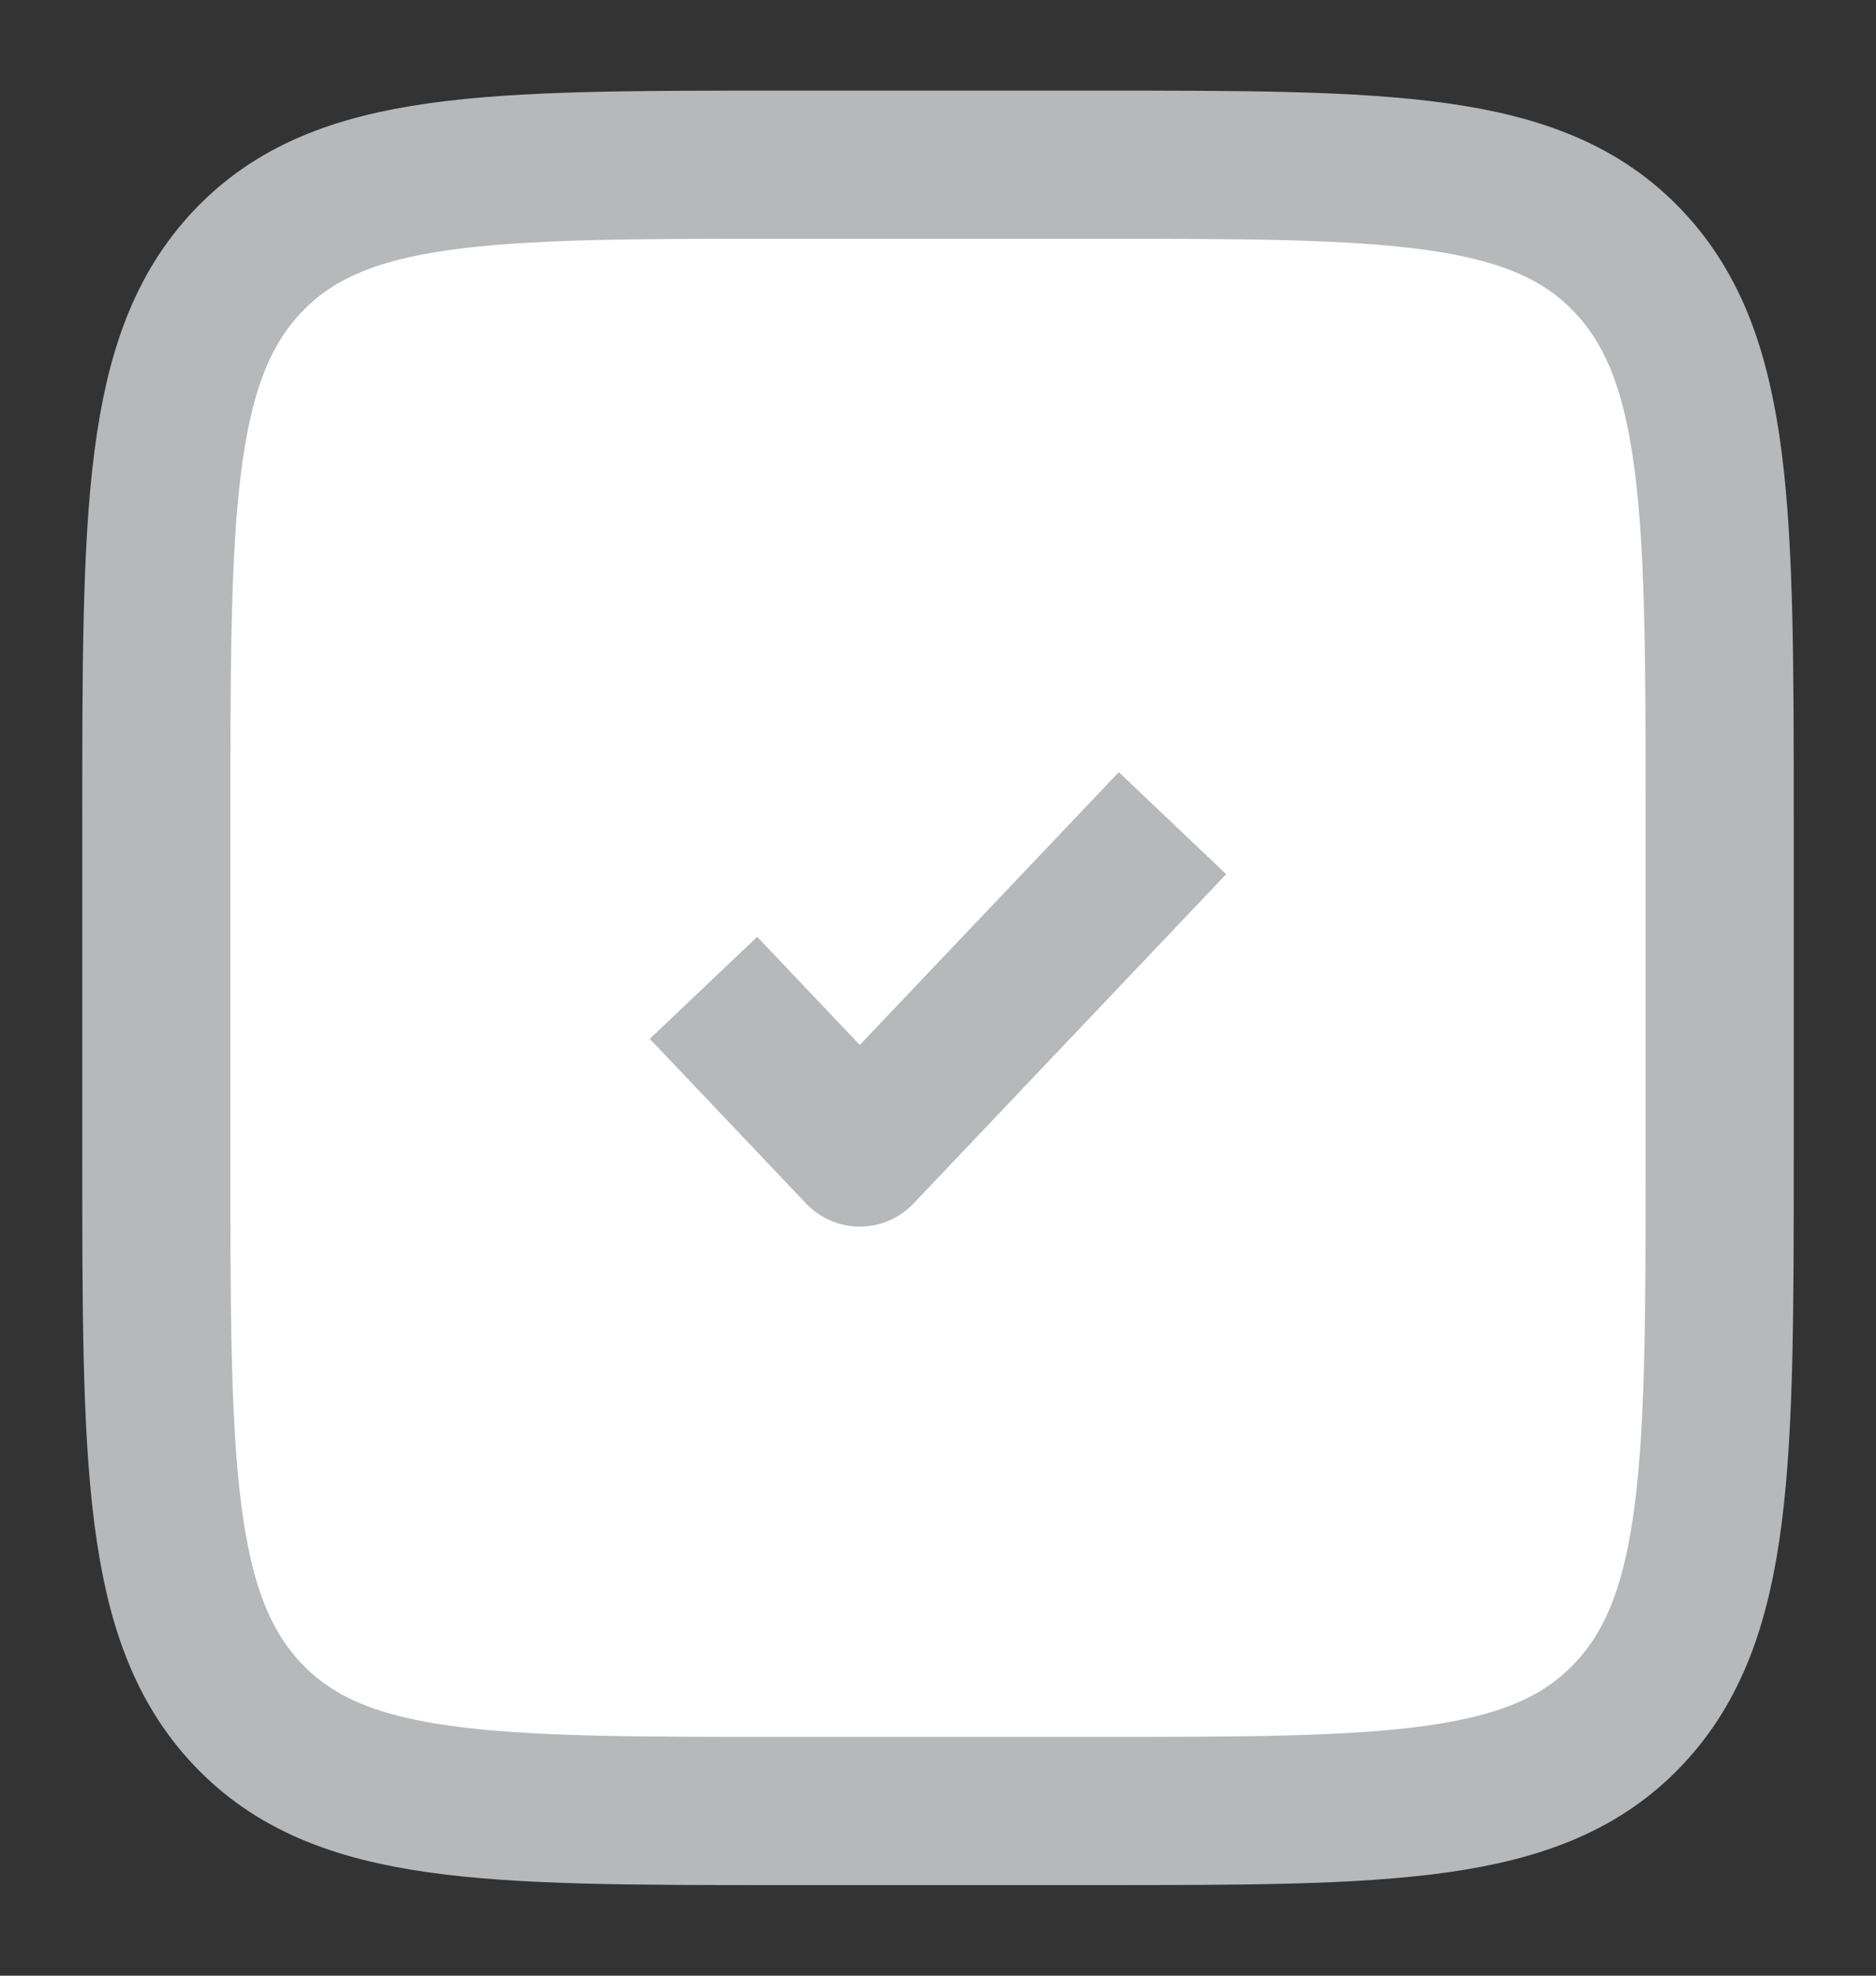 <svg width="19" height="20" viewBox="0 0 19 20" fill="none" xmlns="http://www.w3.org/2000/svg">
<rect x="0" y="0" width="19" height="20" fill="#333333" stroke="none"/>
<g clip-path="url(#clip0_28_410)">
<path d="M1.583 8.333C1.583 5.191 1.583 3.619 2.511 2.643C3.438 1.667 4.931 1.667 7.917 1.667H11.083C14.069 1.667 15.562 1.667 16.489 2.643C17.417 3.619 17.417 5.191 17.417 8.333V11.667C17.417 14.809 17.417 16.381 16.489 17.357C15.562 18.333 14.069 18.333 11.083 18.333H7.917C4.931 18.333 3.438 18.333 2.511 17.357C1.583 16.381 1.583 14.809 1.583 11.667V8.333Z" fill="white"/>
<path d="M7.125 10C7.743 10.651 8.708 11.667 8.708 11.667L11.875 8.333M7.917 18.333H11.083C14.069 18.333 15.562 18.333 16.489 17.357C17.417 16.381 17.417 14.809 17.417 11.667V8.333C17.417 5.191 17.417 3.619 16.489 2.643C15.562 1.667 14.069 1.667 11.083 1.667H7.917C4.931 1.667 3.438 1.667 2.511 2.643C1.583 3.619 1.583 5.191 1.583 8.333V11.667C1.583 14.809 1.583 16.381 2.511 17.357C3.438 18.333 4.931 18.333 7.917 18.333Z" stroke="#B6B8BA" stroke-width="1.5" stroke-linejoin="round"/>
</g>
<defs>
<clipPath id="clip0_28_410">
<rect width="19" height="20" fill="white"/>
</clipPath>
</defs>
</svg>
